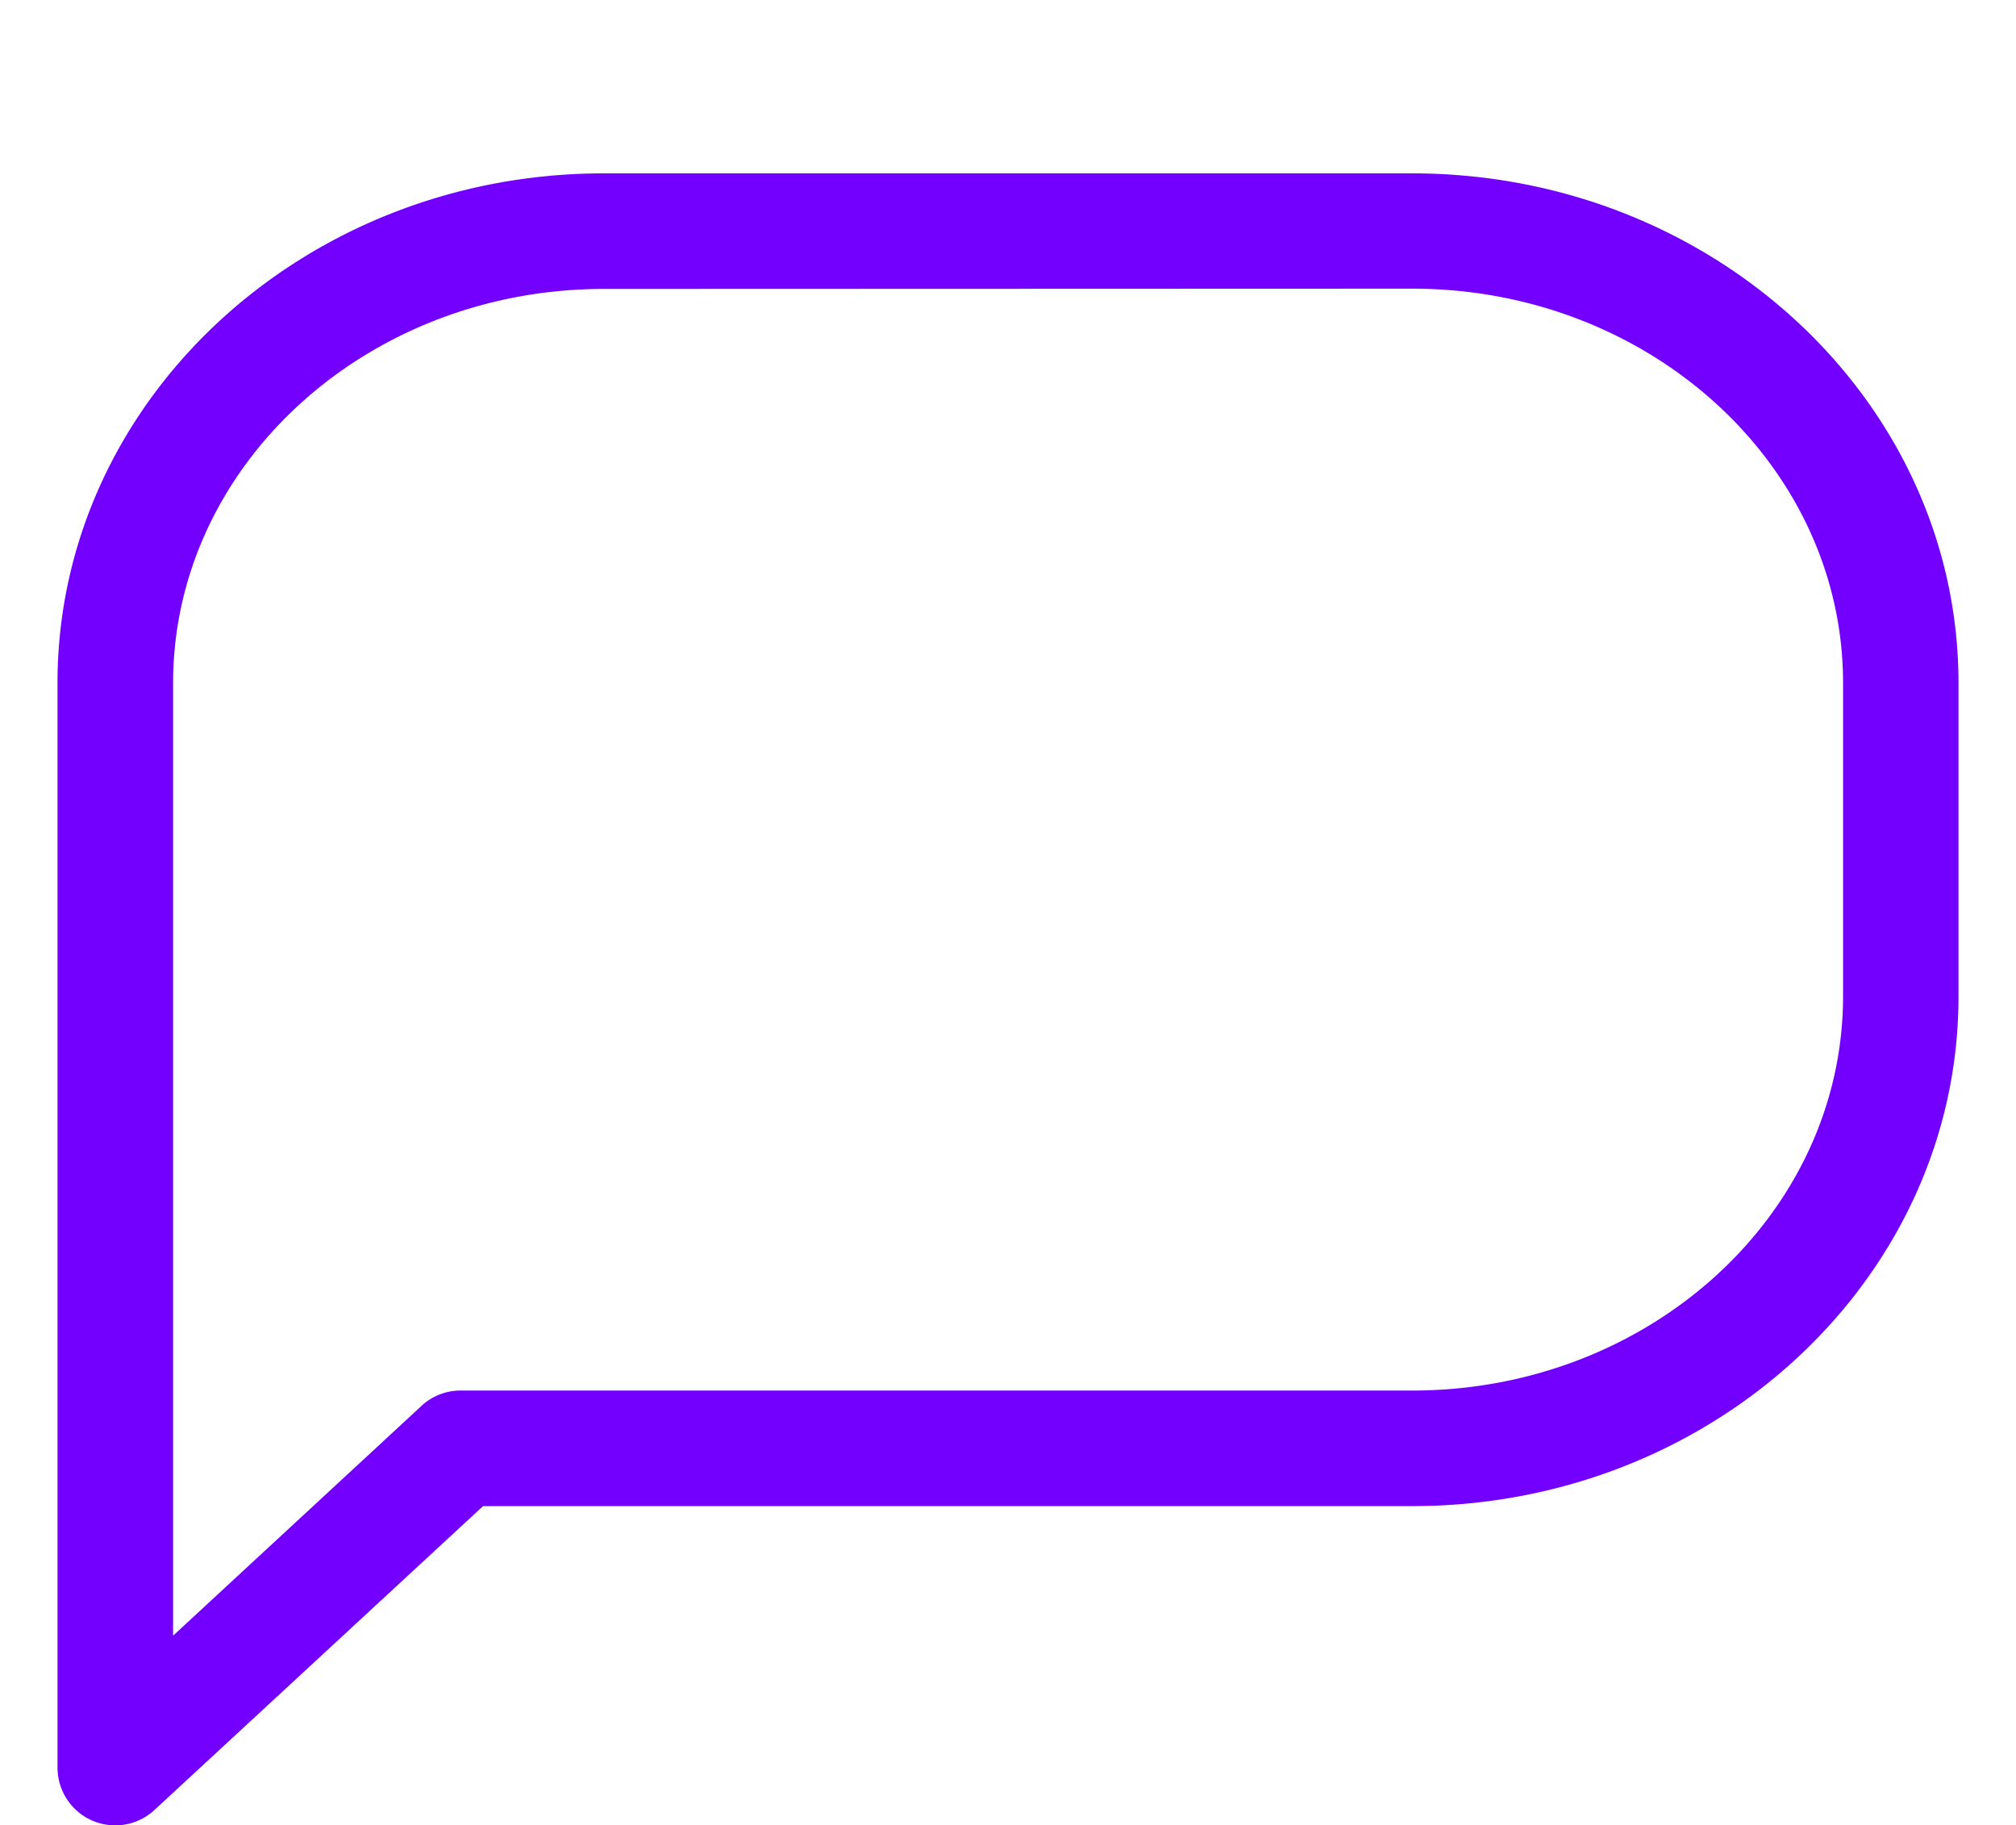 <svg xmlns="http://www.w3.org/2000/svg" width="148.28" height="134.25" viewBox="0 0 148.28 134.25"><path d="M8.48,134.25A4.25,4.25,0,0,1,4.23,130V50.23c0-20.67,18-37.48,40.18-37.48h59.46c22.16,0,40.18,16.81,40.18,37.48V73.3c0,20.66-18,37.47-40.18,37.47H35.53L11.36,133.12A4.24,4.24,0,0,1,8.48,134.25Zm35.93-113c-17.47,0-31.68,13-31.68,29v70.05L31,103.4a4.21,4.21,0,0,1,2.88-1.13h70c17.47,0,31.68-13,31.68-29V50.23c0-16-14.21-29-31.68-29Z" fill="#7300ff"/><rect width="148.28" height="134.25" fill="none"/></svg>